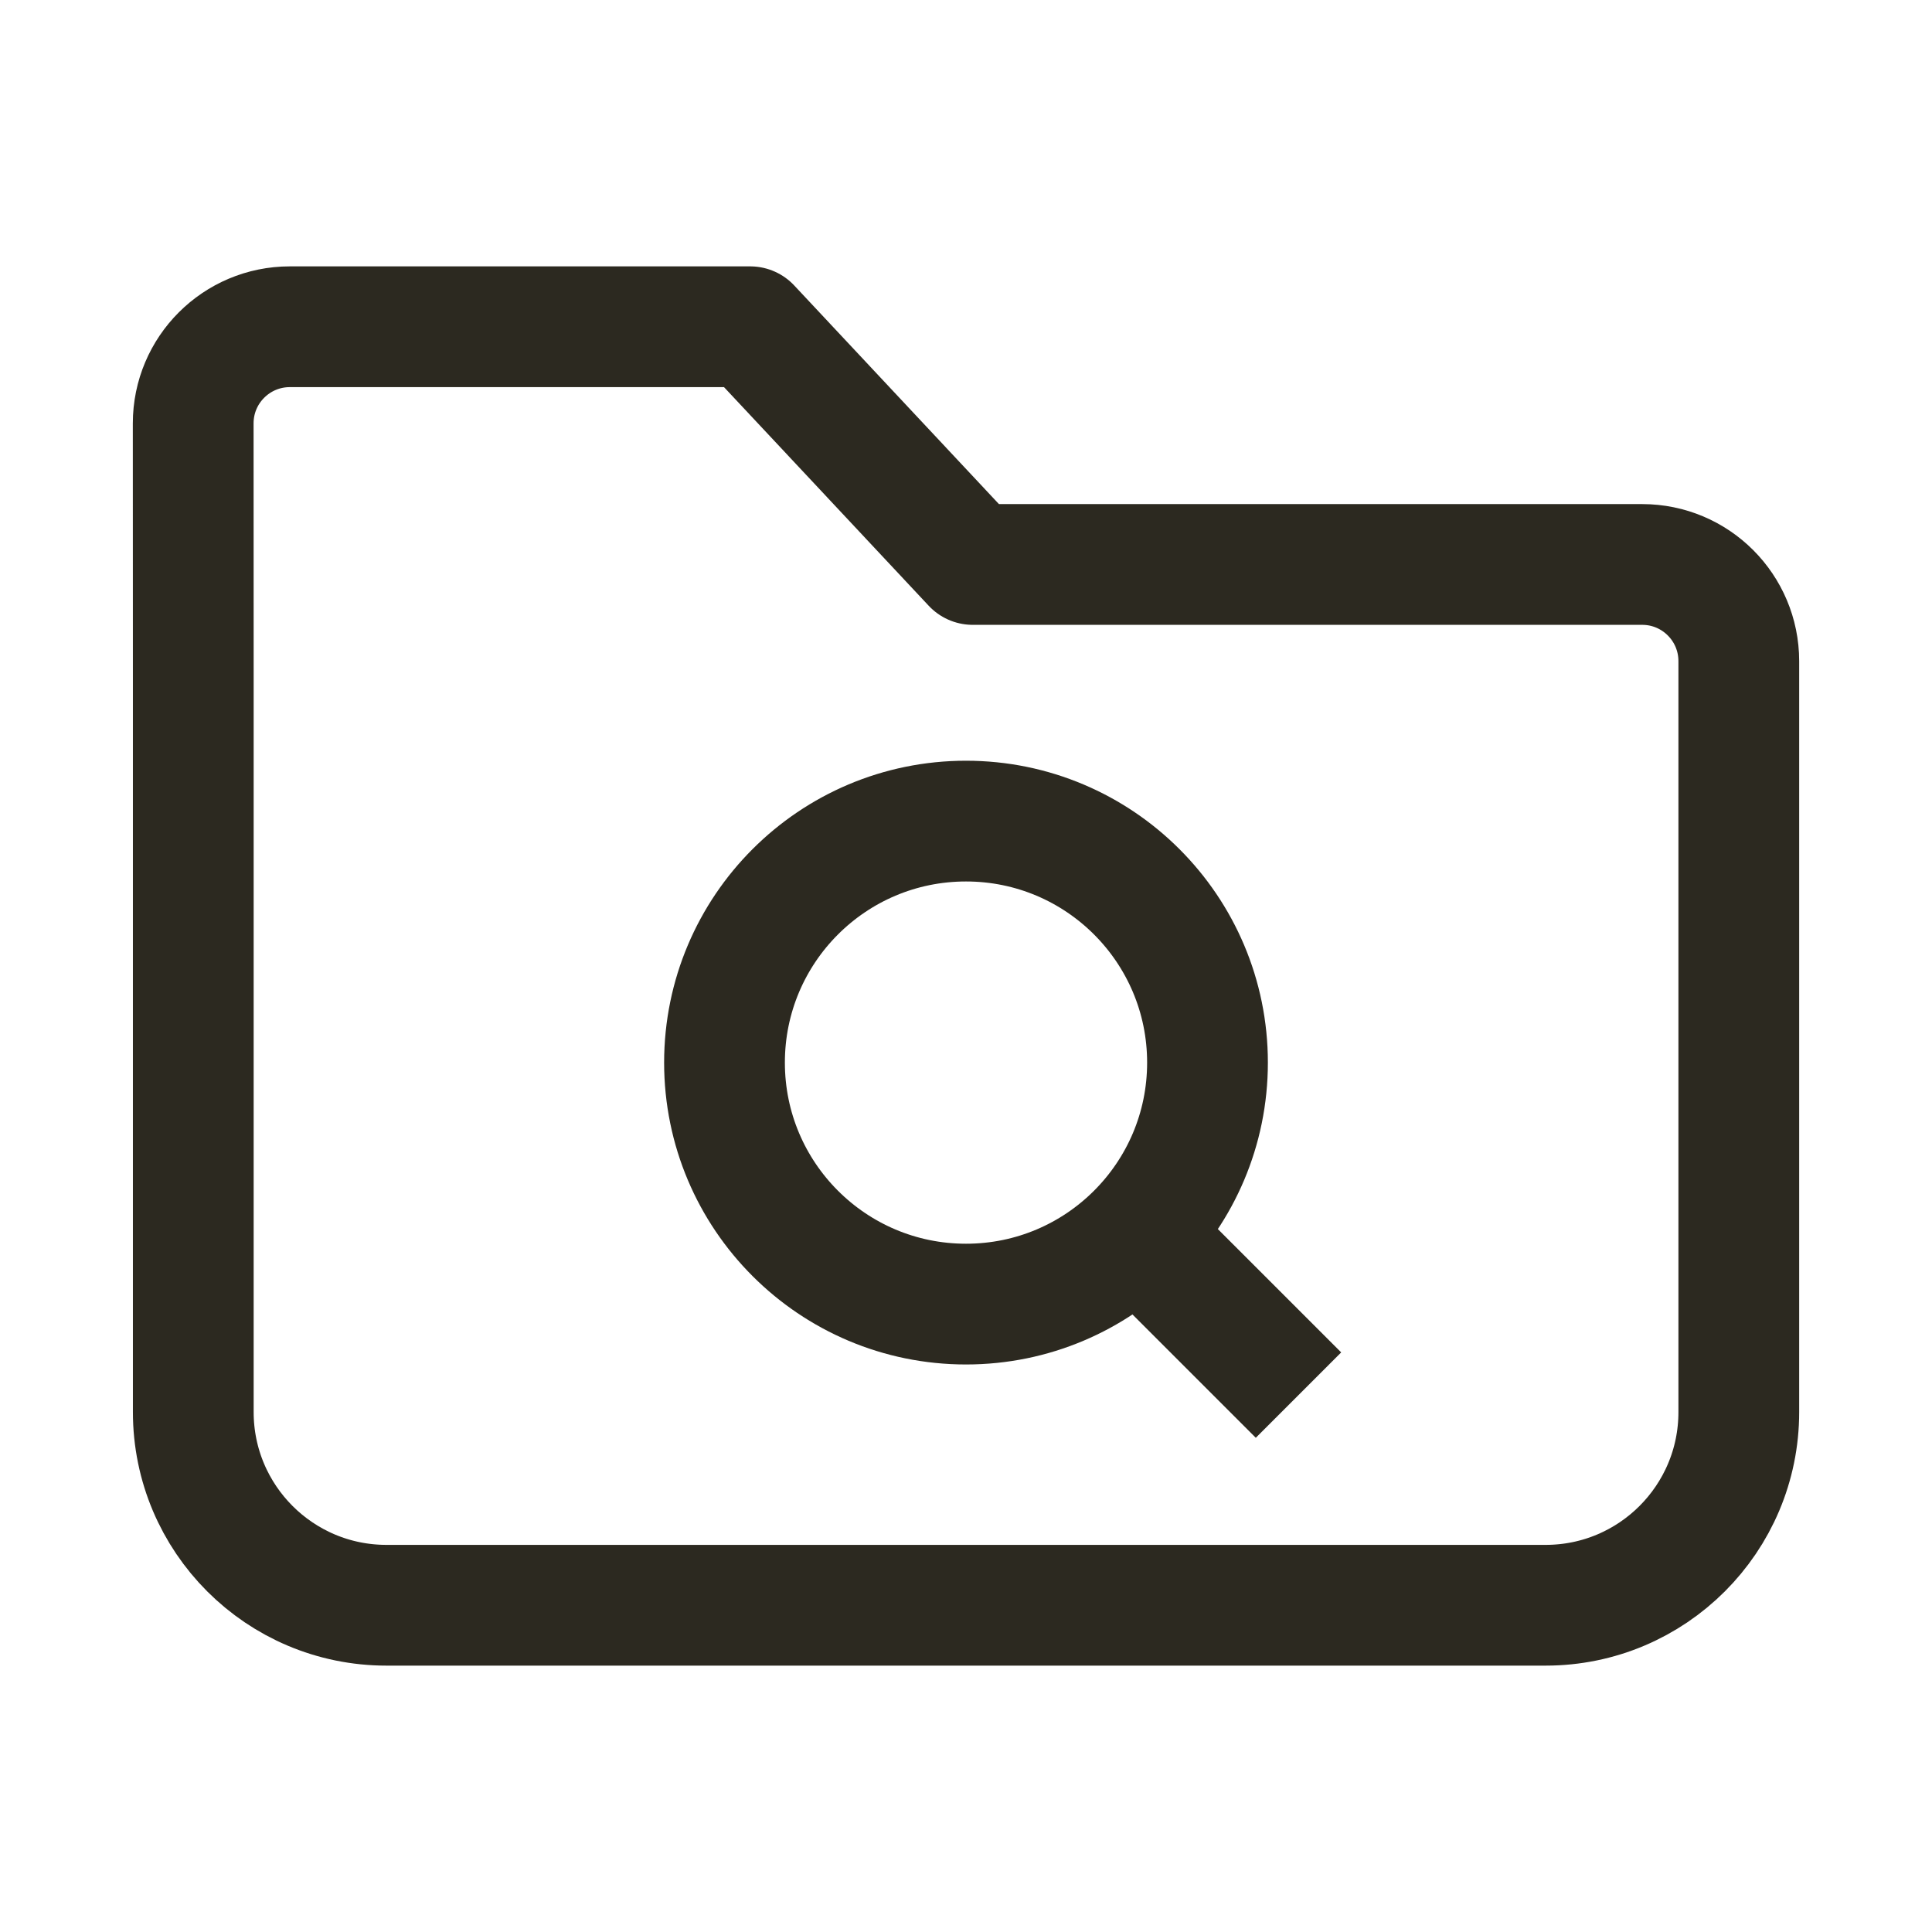 <svg width="24" height="24" viewBox="0 0 24 24" fill="none" xmlns="http://www.w3.org/2000/svg">
<path d="M14.4 15.6L15.6 16.8M2.401 17.541L2.401 8.417C2.401 7.503 2.401 6.201 2.4 5.259C2.4 4.596 2.938 4.059 3.6 4.059H9.319L12.084 7.012H20.4C21.063 7.012 21.6 7.55 21.6 8.213L21.6 17.541C21.6 18.867 20.525 19.941 19.2 19.941L4.801 19.941C3.475 19.941 2.401 18.866 2.401 17.541ZM15 13.2C15 14.857 13.657 16.2 12 16.2C10.343 16.2 9 14.857 9 13.2C9 11.543 10.343 10.2 12 10.2C13.657 10.2 15 11.543 15 13.2Z" stroke="#2C2920" stroke-width="1.5" stroke-linecap="square" stroke-linejoin="round"/>
</svg>
